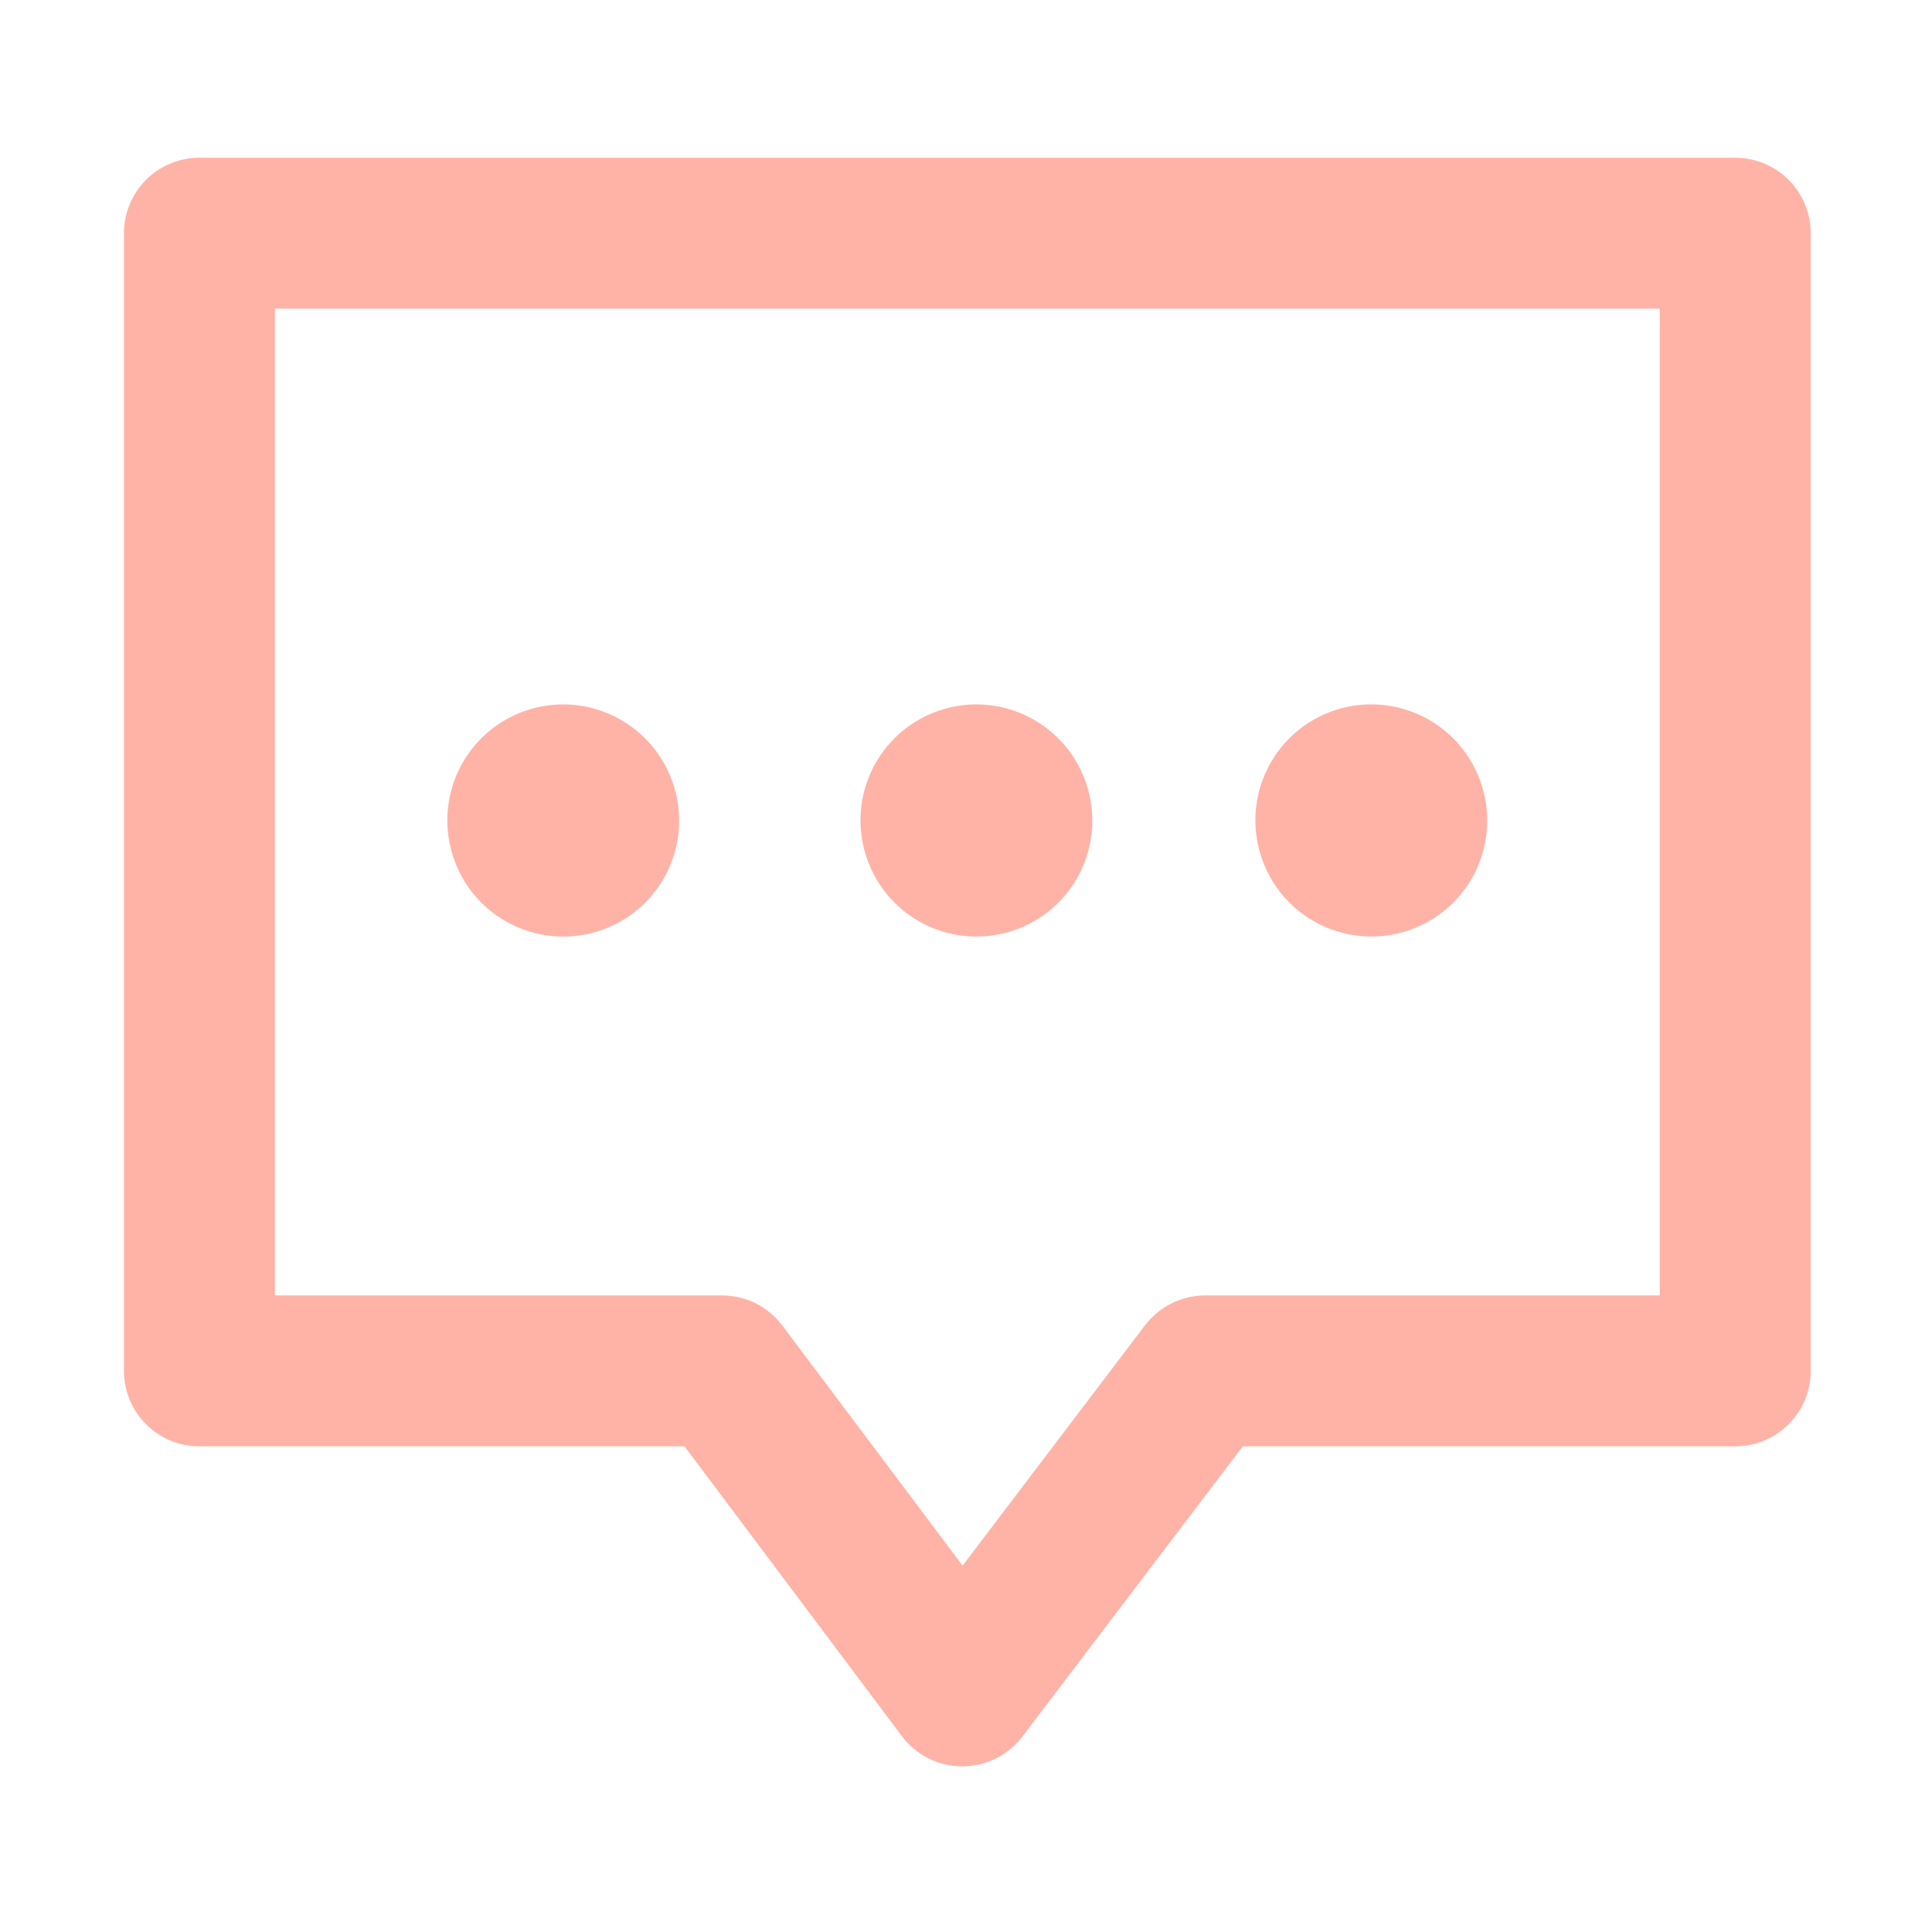 <svg t="1614154451806" class="icon" viewBox="0 0 1024 1024" version="1.1" xmlns="http://www.w3.org/2000/svg" p-id="3052" width="16" height="16"><path d="M238.765 449a61.4 61.4 0 1 0 119.513-28.221 61.4 61.4 0 1 0-119.513 28.221Z" p-id="3053" fill="#ffb3a7"></path><path d="M457.762 448.989a61.4 61.4 0 1 0 119.513-28.221 61.4 61.4 0 1 0-119.513 28.221Z" p-id="3054" fill="#ffb3a7"></path><path d="M667.059 448.969a61.4 61.4 0 1 0 119.513-28.221 61.4 61.4 0 1 0-119.513 28.221Z" p-id="3055" fill="#ffb3a7"></path><path d="M919.7 83.6h-814c-22.1 0-40 17.9-40 40v603c0 22.1 17.9 40 40 40h257.1L478 920.2c7.5 10 19.3 16 31.9 16h0.1c12.5 0 24.3-5.8 31.9-15.8l116.8-153.8h261c22.1 0 40-17.9 40-40v-603c0-22.1-17.9-40-40-40z m-40 603H638.8c-12.5 0-24.3 5.9-31.9 15.8l-96.7 127.4-95.5-127.2c-7.6-10.1-19.4-16-32-16h-237v-523h734v523z" p-id="3056" fill="#ffb3a7"></path></svg>